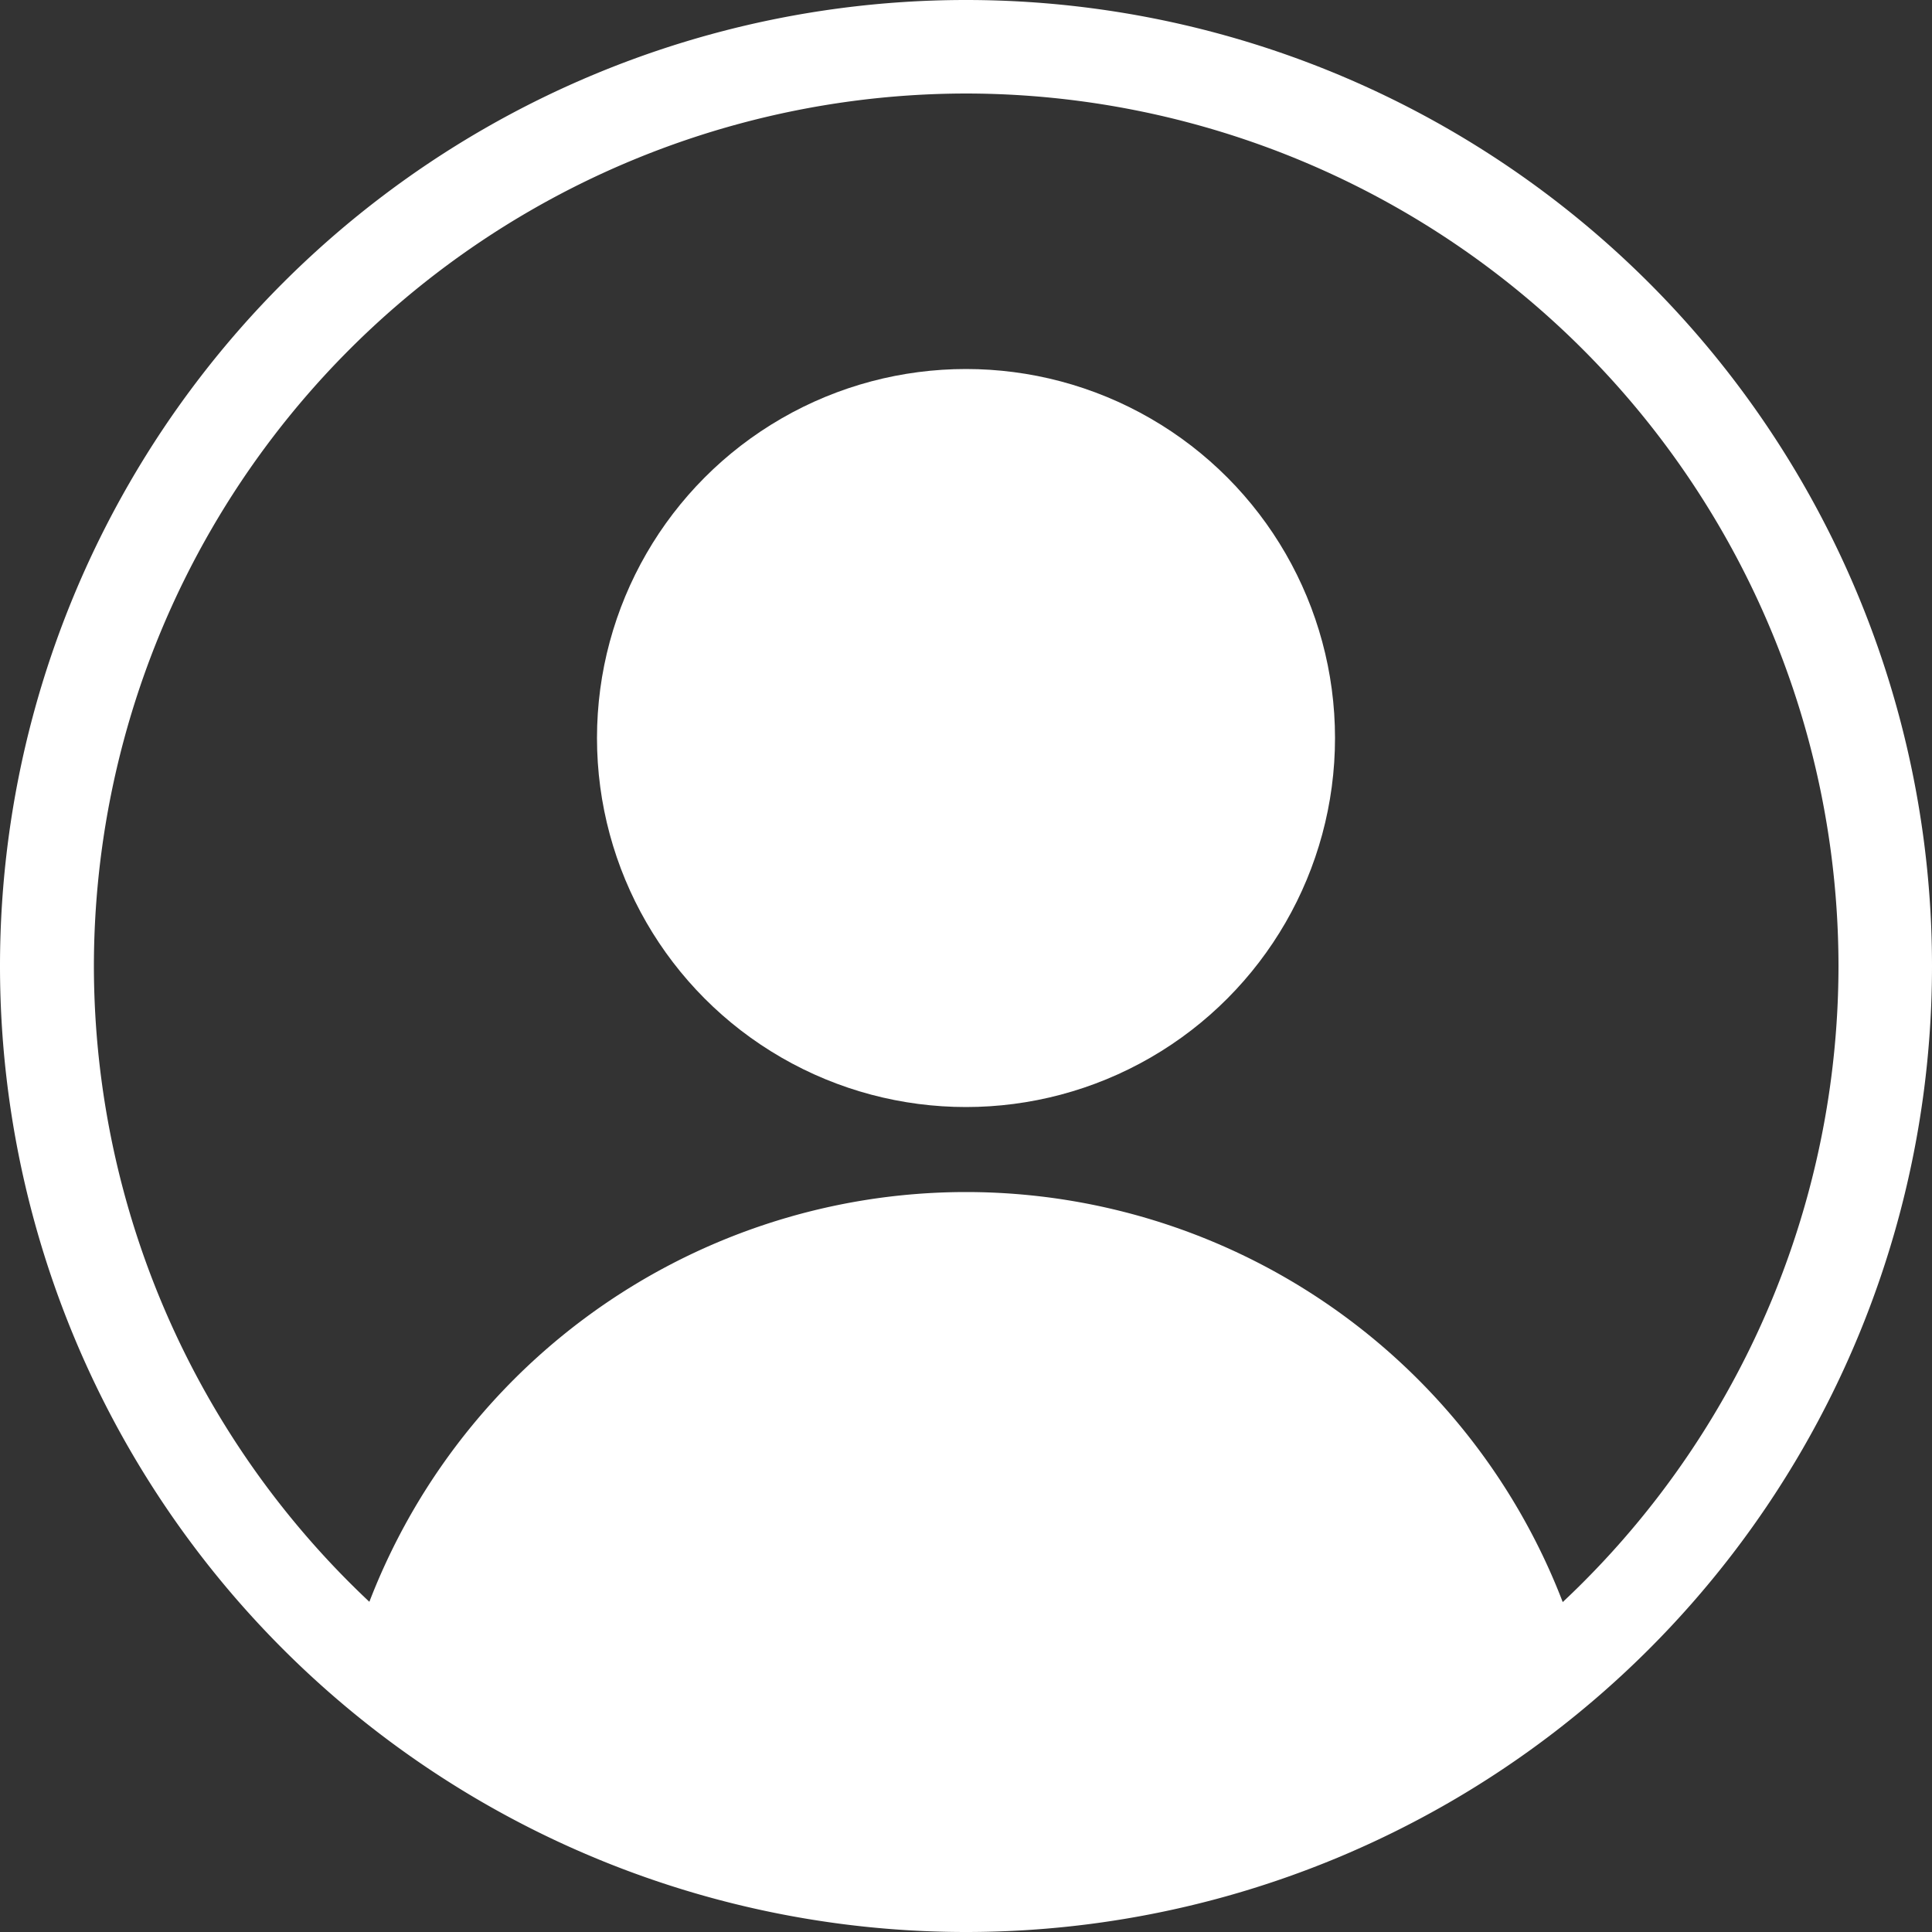 <svg id="Layer_1" data-name="Layer 1" xmlns="http://www.w3.org/2000/svg" viewBox="0 0 50 50"><rect x="0" y="0" width="50" height="50" fill="#333333" stroke="none"/><defs><style>.cls-1{fill:#fff;}</style></defs><title>user</title><path class="cls-1" d="M458.49-64a25,25,0,0,1-25-25,25,25,0,0,1,25-25,25,25,0,0,1,25,25A25,25,0,0,1,458.49-64Zm0-47.58A22.6,22.6,0,0,0,435.92-89a22.6,22.6,0,0,0,22.58,22.58A22.6,22.6,0,0,0,481.07-89,22.6,22.6,0,0,0,458.49-111.58Z" transform="translate(-433.49 114)"/><circle class="cls-1" cx="25" cy="19.1" r="9.55"/><path class="cls-1" d="M458.49-65.21a23.7,23.7,0,0,0,15.87-6.07,16.55,16.55,0,0,0-15.87-11.87,16.55,16.55,0,0,0-15.87,11.87A23.7,23.7,0,0,0,458.49-65.21Z" transform="translate(-433.49 114)"/></svg>